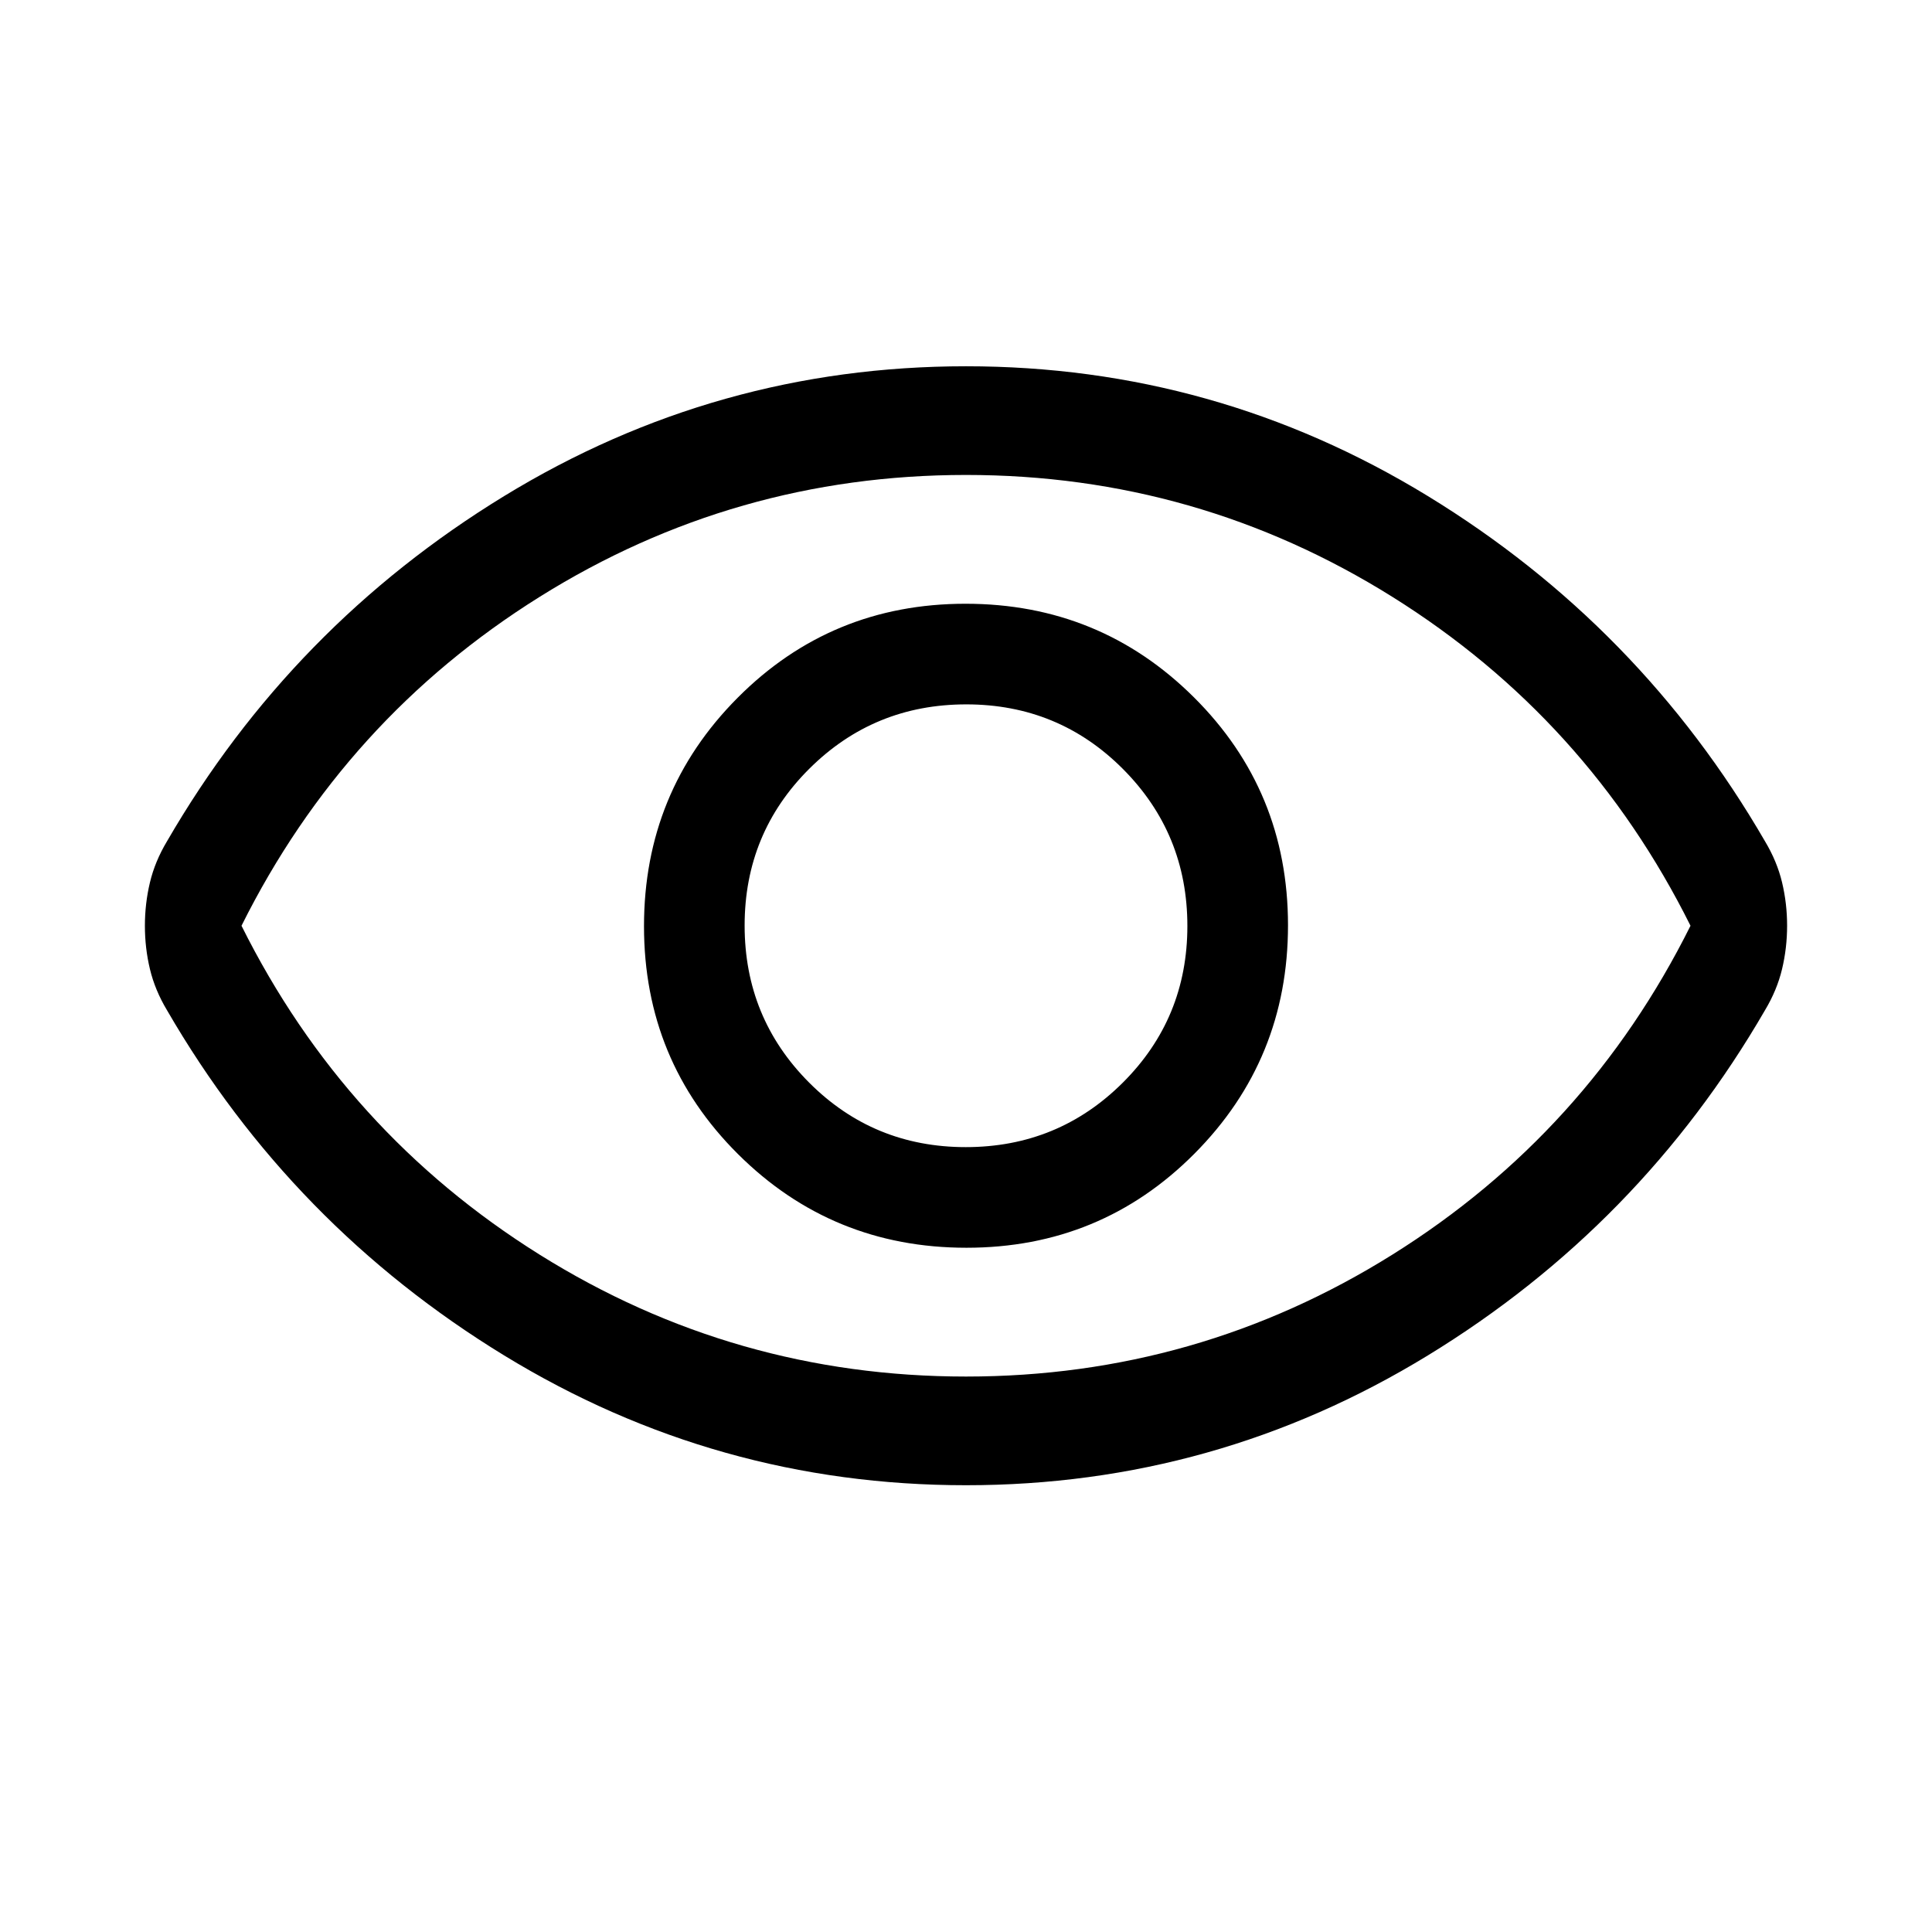 <svg xmlns="http://www.w3.org/2000/svg" height="24" viewBox="0 -960 960 960" width="24"><path d="M480.24-340q66.76 0 113.26-46.74 46.5-46.73 46.5-113.5 0-66.76-46.74-113.26-46.73-46.5-113.5-46.5-66.76 0-113.26 46.74-46.5 46.73-46.5 113.5 0 66.76 46.74 113.26 46.73 46.5 113.5 46.5Zm-.36-50Q434-390 402-422.12q-32-32.12-32-78T402.12-578q32.12-32 78-32T558-577.88q32 32.12 32 78T557.88-422q-32.12 32-78 32Zm.12 168q-124 0-229.5-64.5T83-458q-6-10-8.5-20.47-2.5-10.48-2.5-21.5 0-11.03 2.5-21.53Q77-532 83-542q62-107 167.5-171.5T480-778q124 0 229.5 64.5T877-542q6 10 8.5 20.47 2.5 10.48 2.5 21.5 0 11.03-2.5 21.53Q883-468 877-458q-62 107-167.5 171.5T480-222Zm0-278Zm0 224q115 0 211.87-60.58T840-500q-51.26-102.84-148.13-163.42Q595-724 480-724t-211.87 60.58Q171.26-602.84 120-500q51.26 102.84 148.13 163.42Q365-276 480-276Z"/></svg>